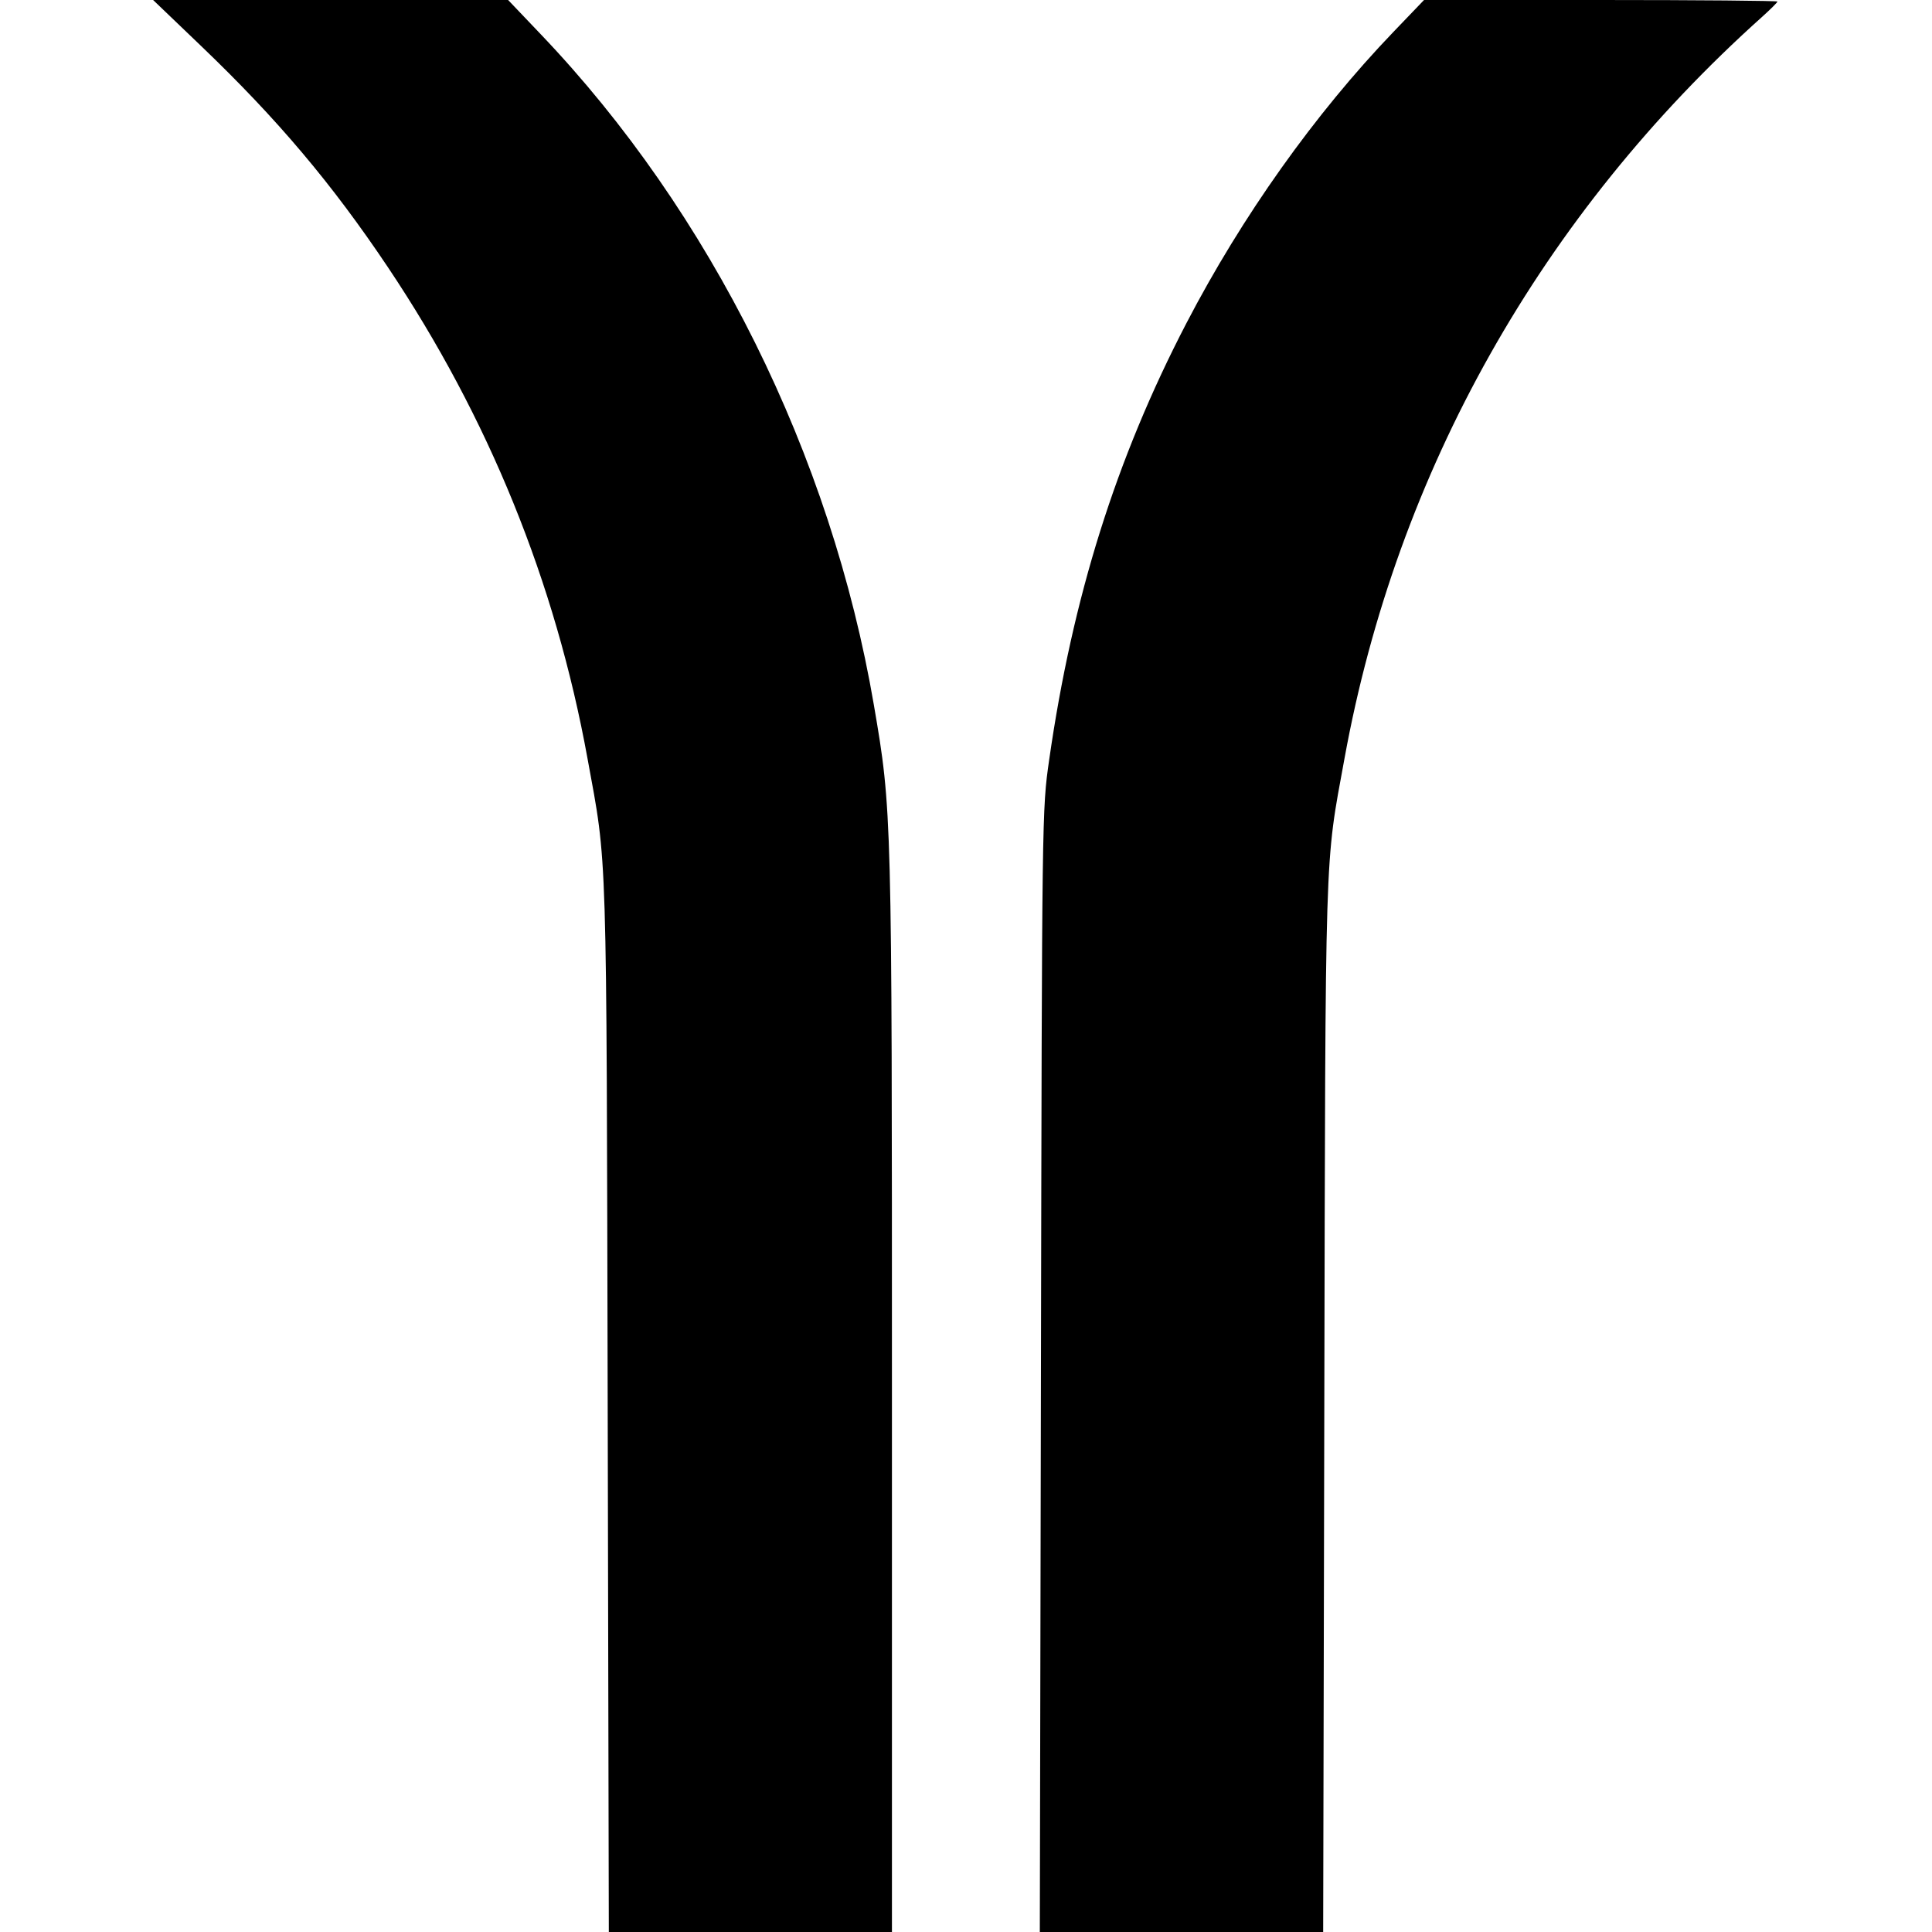 <svg role="img" viewBox="0 0 24 24" xmlns="http://www.w3.org/2000/svg"><path d="M2.501 0.574 C 3.447 1.480,4.123 2.281,4.819 3.320 C 6.069 5.187,6.899 7.228,7.298 9.421 C 7.546 10.777,7.533 10.384,7.549 17.490 L 7.563 24.000 9.321 24.000 L 11.080 24.000 11.080 17.327 C 11.080 10.086,11.080 10.068,10.856 8.760 C 10.325 5.651,8.827 2.635,6.716 0.424 L 6.312 -0.000 4.107 -0.000 L 1.902 0.000 2.501 0.574 M17.309 0.397 C 16.334 1.413,15.429 2.686,14.738 4.015 C 13.863 5.698,13.323 7.418,13.033 9.440 C 12.944 10.059,12.944 10.077,12.931 17.030 L 12.917 24.000 14.677 24.000 L 16.437 24.000 16.451 17.490 C 16.466 10.383,16.454 10.779,16.702 9.421 C 17.350 5.860,19.150 2.664,21.890 0.209 C 21.994 0.115,22.080 0.030,22.080 0.019 C 22.080 0.009,21.092 0.000,19.885 0.000 L 17.690 0.000 17.309 0.397 " stroke="none" fill="black" fill-rule="evenodd"></path></svg>